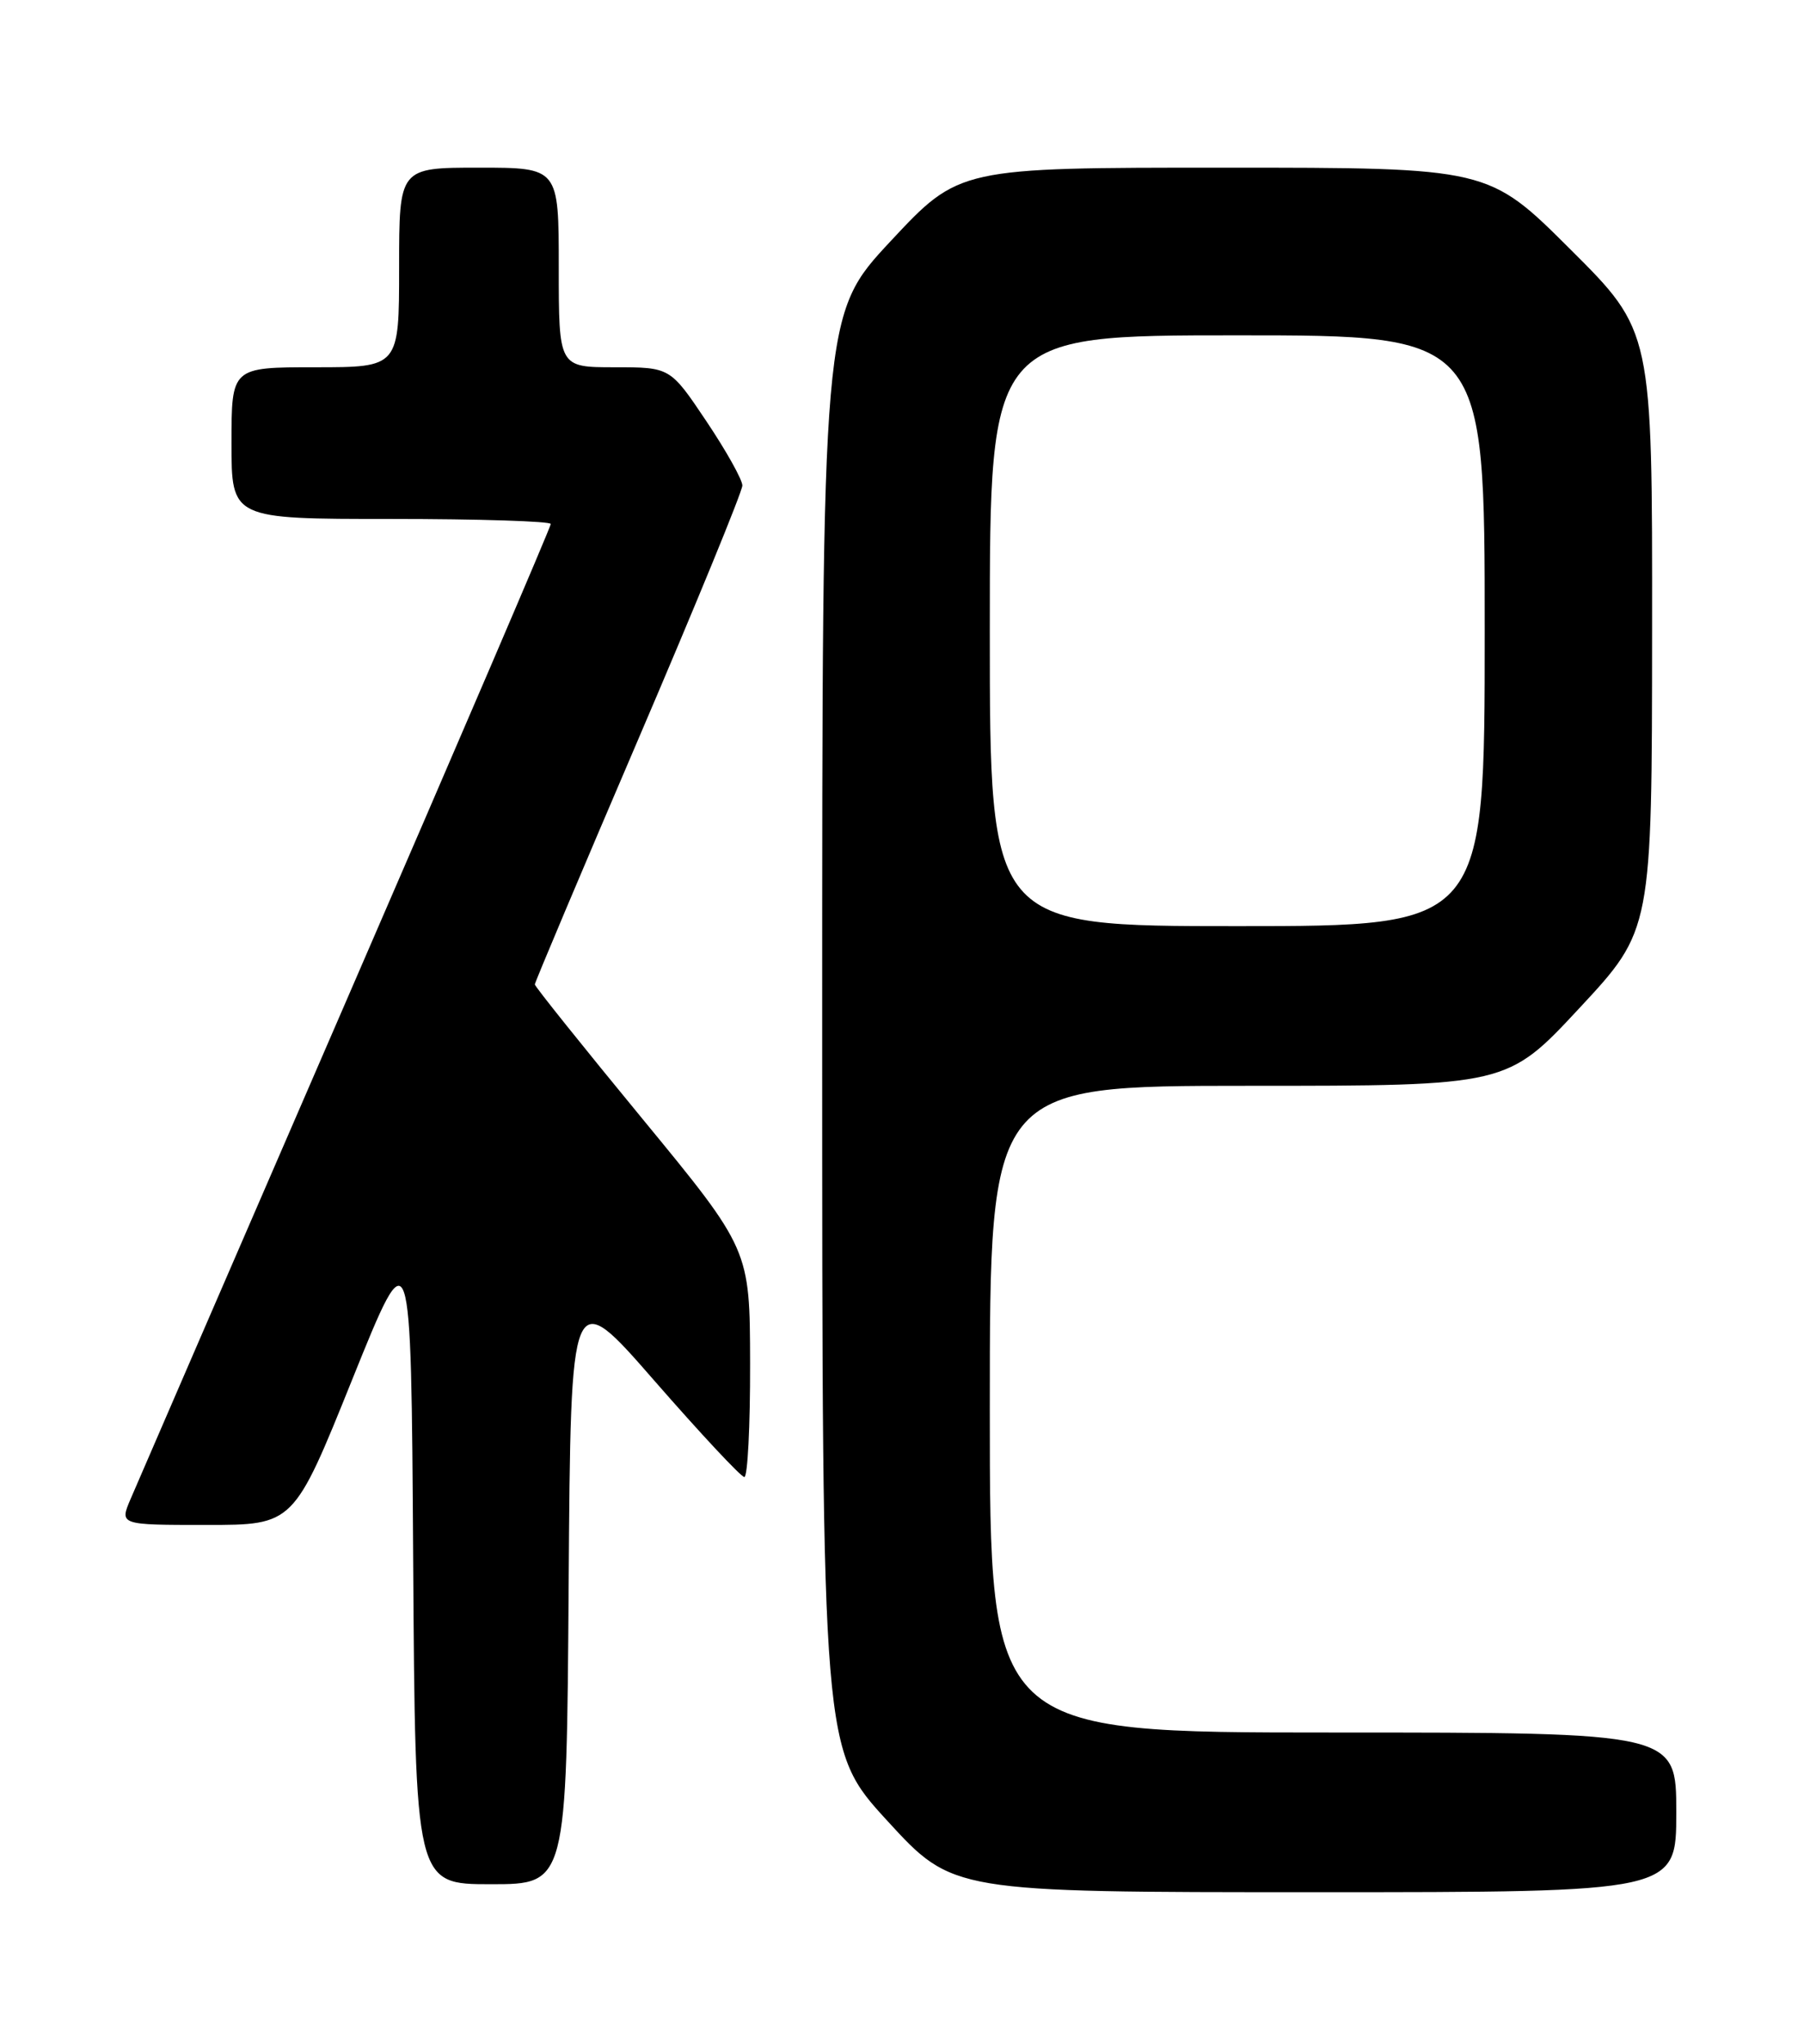 <?xml version="1.0" encoding="UTF-8" standalone="no"?>
<!DOCTYPE svg PUBLIC "-//W3C//DTD SVG 1.1//EN" "http://www.w3.org/Graphics/SVG/1.1/DTD/svg11.dtd" >
<svg xmlns="http://www.w3.org/2000/svg" xmlns:xlink="http://www.w3.org/1999/xlink" version="1.1" viewBox="0 0 226 256">
 <g >
 <path fill="currentColor"
d=" M 210.00 227.00 C 210.00 217.00 210.00 217.00 167.00 217.00 C 124.00 217.00 124.00 217.00 124.00 176.50 C 124.00 136.00 124.00 136.00 156.40 136.00 C 188.81 136.00 188.81 136.00 197.88 126.25 C 206.95 116.50 206.95 116.50 206.97 78.98 C 207.00 41.46 207.00 41.46 196.73 31.23 C 186.47 21.00 186.47 21.00 153.32 21.00 C 120.17 21.00 120.17 21.00 111.58 30.20 C 103.00 39.40 103.00 39.40 103.00 129.28 C 103.00 219.16 103.00 219.16 111.18 228.08 C 119.36 237.00 119.36 237.00 164.68 237.00 C 210.00 237.00 210.00 237.00 210.00 227.00 Z  M 71.24 198.46 C 71.50 160.92 71.50 160.92 82.00 172.96 C 87.78 179.58 92.84 185.00 93.25 185.00 C 93.66 185.00 93.99 178.59 93.97 170.75 C 93.94 156.50 93.94 156.50 80.47 140.12 C 73.06 131.12 67.00 123.55 67.00 123.30 C 67.00 123.05 72.85 109.19 80.00 92.50 C 87.15 75.81 93.00 61.55 93.00 60.81 C 93.00 60.08 90.97 56.45 88.48 52.74 C 83.96 46.00 83.96 46.00 76.98 46.00 C 70.00 46.00 70.00 46.00 70.00 33.50 C 70.00 21.00 70.00 21.00 60.00 21.00 C 50.00 21.00 50.00 21.00 50.00 33.50 C 50.00 46.00 50.00 46.00 39.50 46.00 C 29.00 46.00 29.00 46.00 29.00 55.50 C 29.00 65.00 29.00 65.00 49.00 65.00 C 60.00 65.00 69.00 65.29 69.00 65.63 C 69.00 65.98 57.47 92.87 43.37 125.38 C 29.28 157.90 17.12 185.96 16.36 187.75 C 14.97 191.00 14.97 191.00 25.88 191.00 C 36.79 191.00 36.79 191.00 44.14 172.75 C 51.50 154.50 51.50 154.50 51.76 195.25 C 52.02 236.00 52.02 236.00 61.50 236.00 C 70.98 236.00 70.98 236.00 71.24 198.46 Z  M 124.00 79.00 C 124.00 42.00 124.00 42.00 155.00 42.00 C 186.00 42.00 186.00 42.00 186.00 79.00 C 186.00 116.00 186.00 116.00 155.00 116.00 C 124.00 116.00 124.00 116.00 124.00 79.00 Z "/>
</g>
</svg>